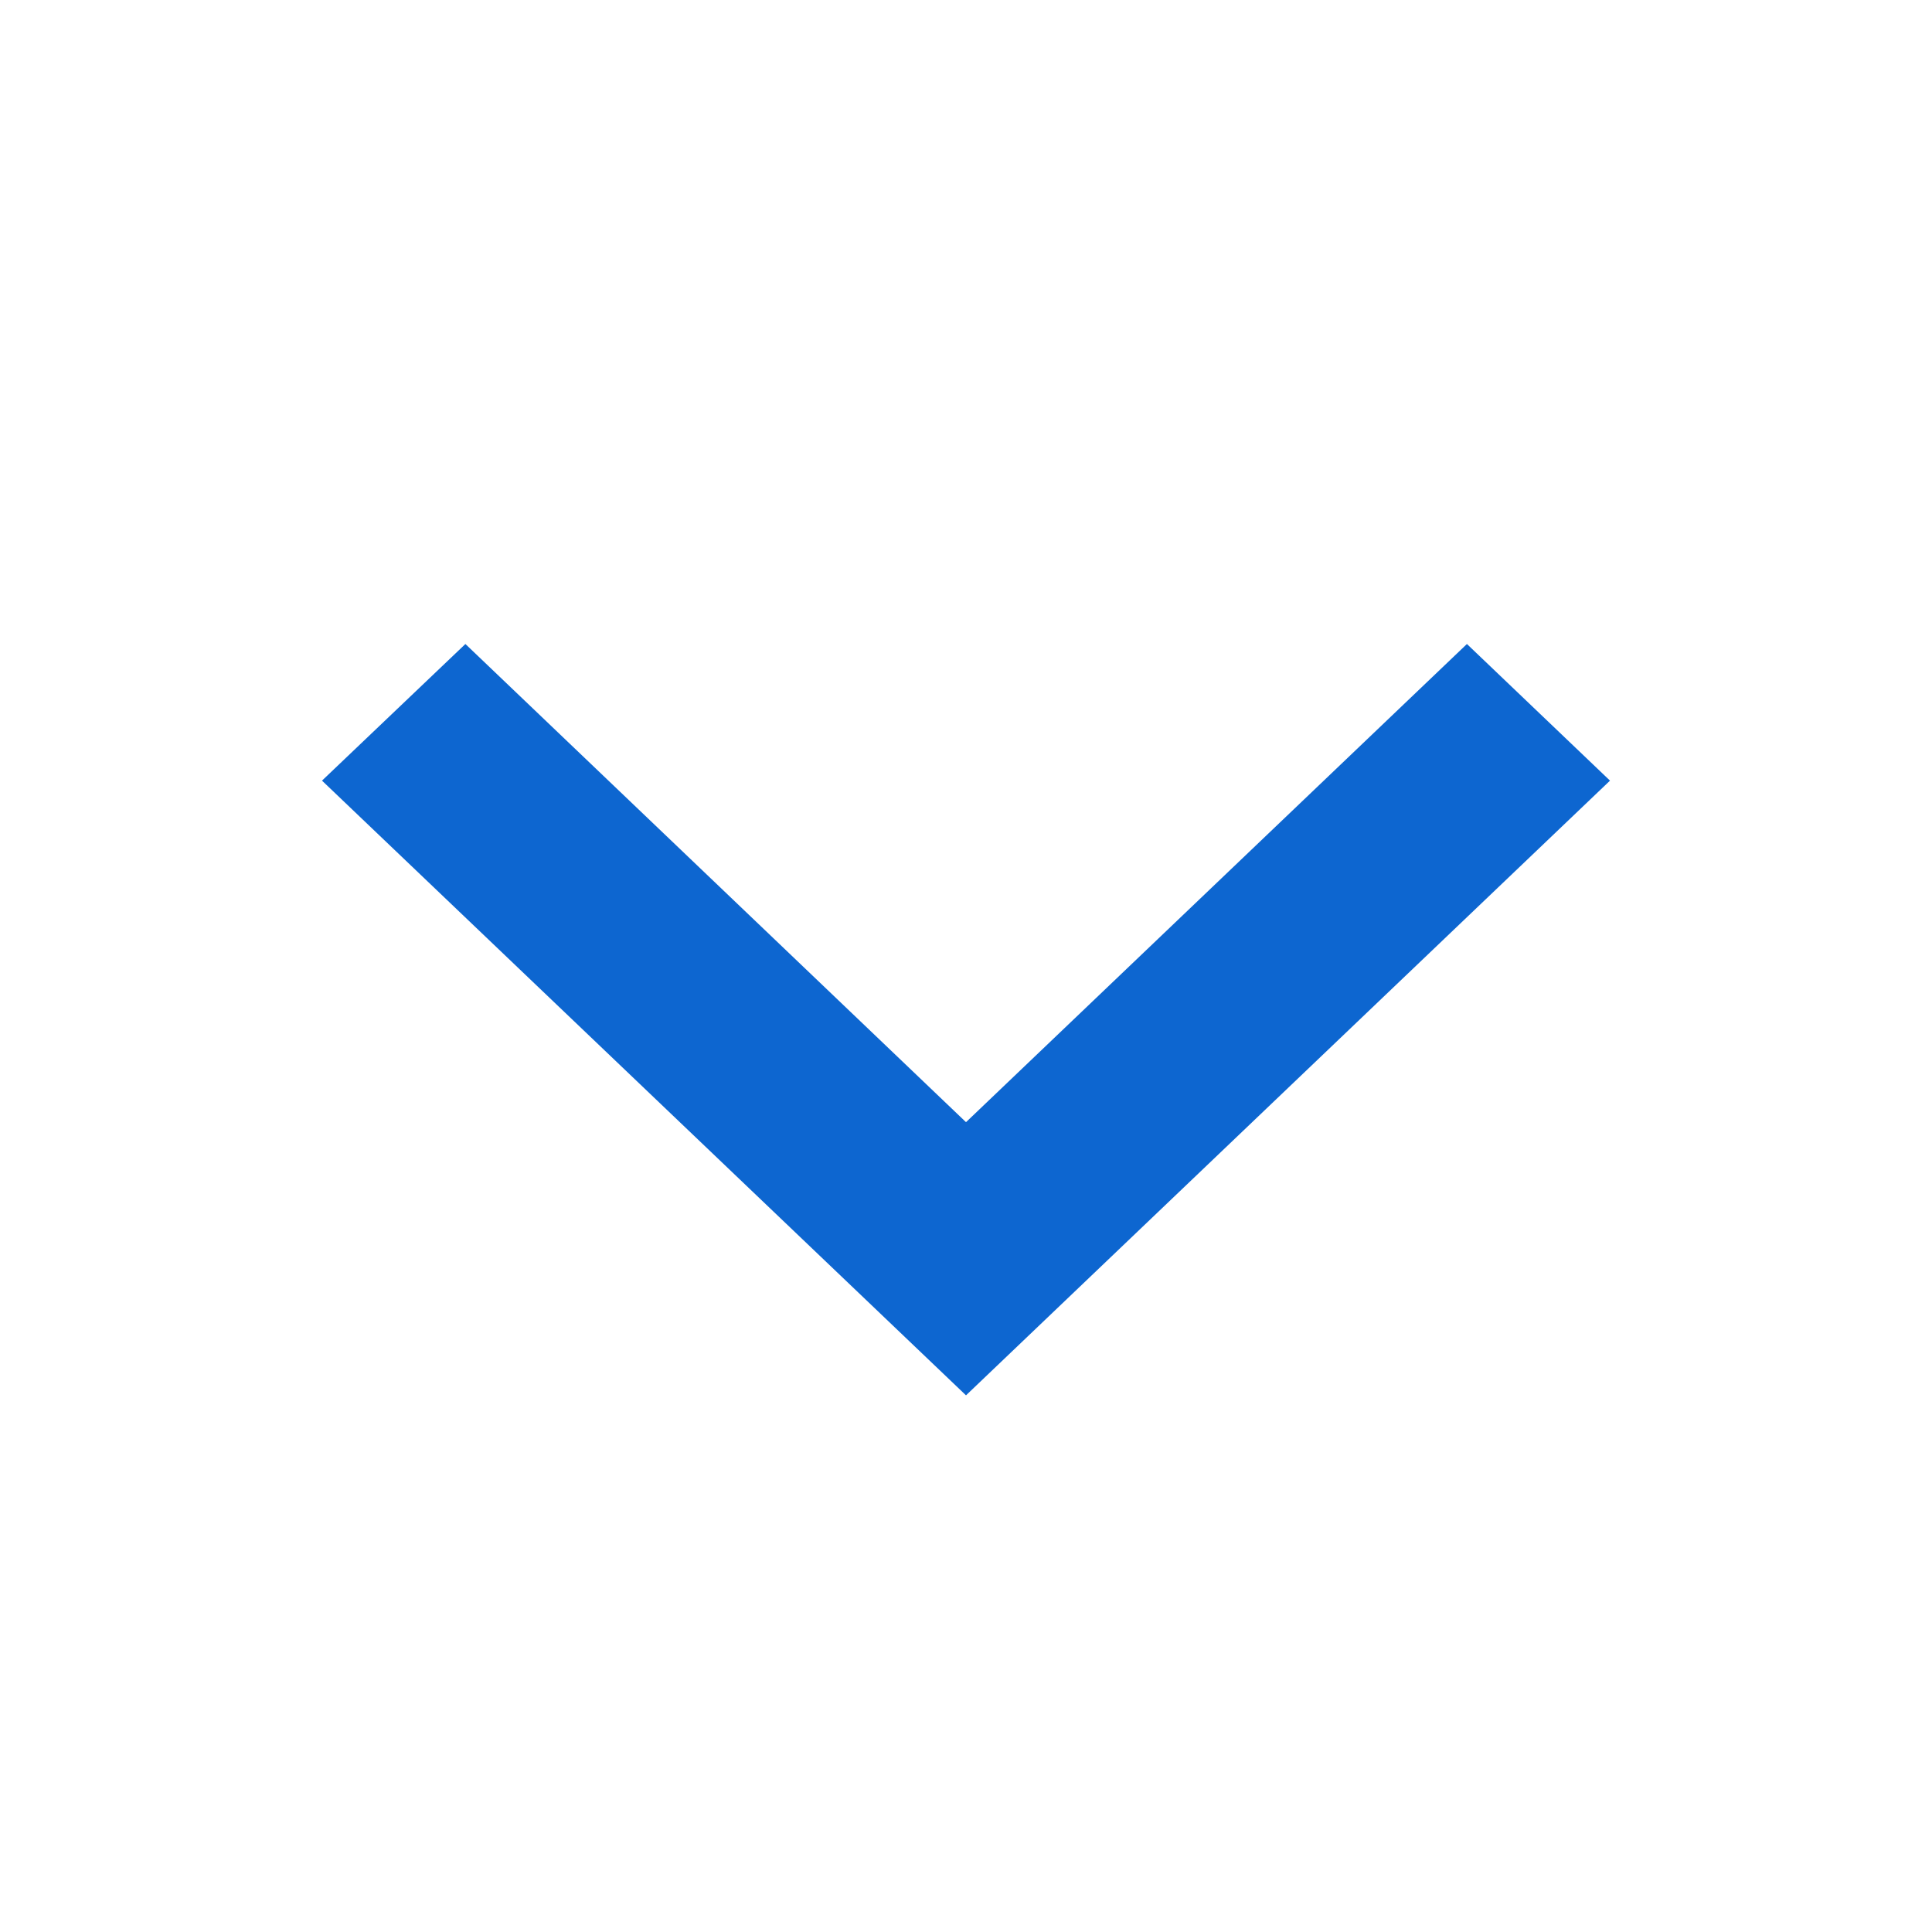 <svg xmlns="http://www.w3.org/2000/svg" width="18" height="18" viewBox="0 0 18 18">
  <g id="icon-arrow" style="isolation: isolate">
    <g id="グループ_13835" data-name="グループ 13835">
      <rect id="長方形_26911" data-name="長方形 26911" width="18" height="18" fill="none"/>
      <path id="パス_49767" data-name="パス 49767" d="M12.677,11.636,8.222,6.969,9.495,5.636l5.727,6-5.727,6L8.222,16.3Z" transform="translate(20.636 -2.222) rotate(90)" fill="#0d66d0"/>
    </g>
  </g>
</svg>
